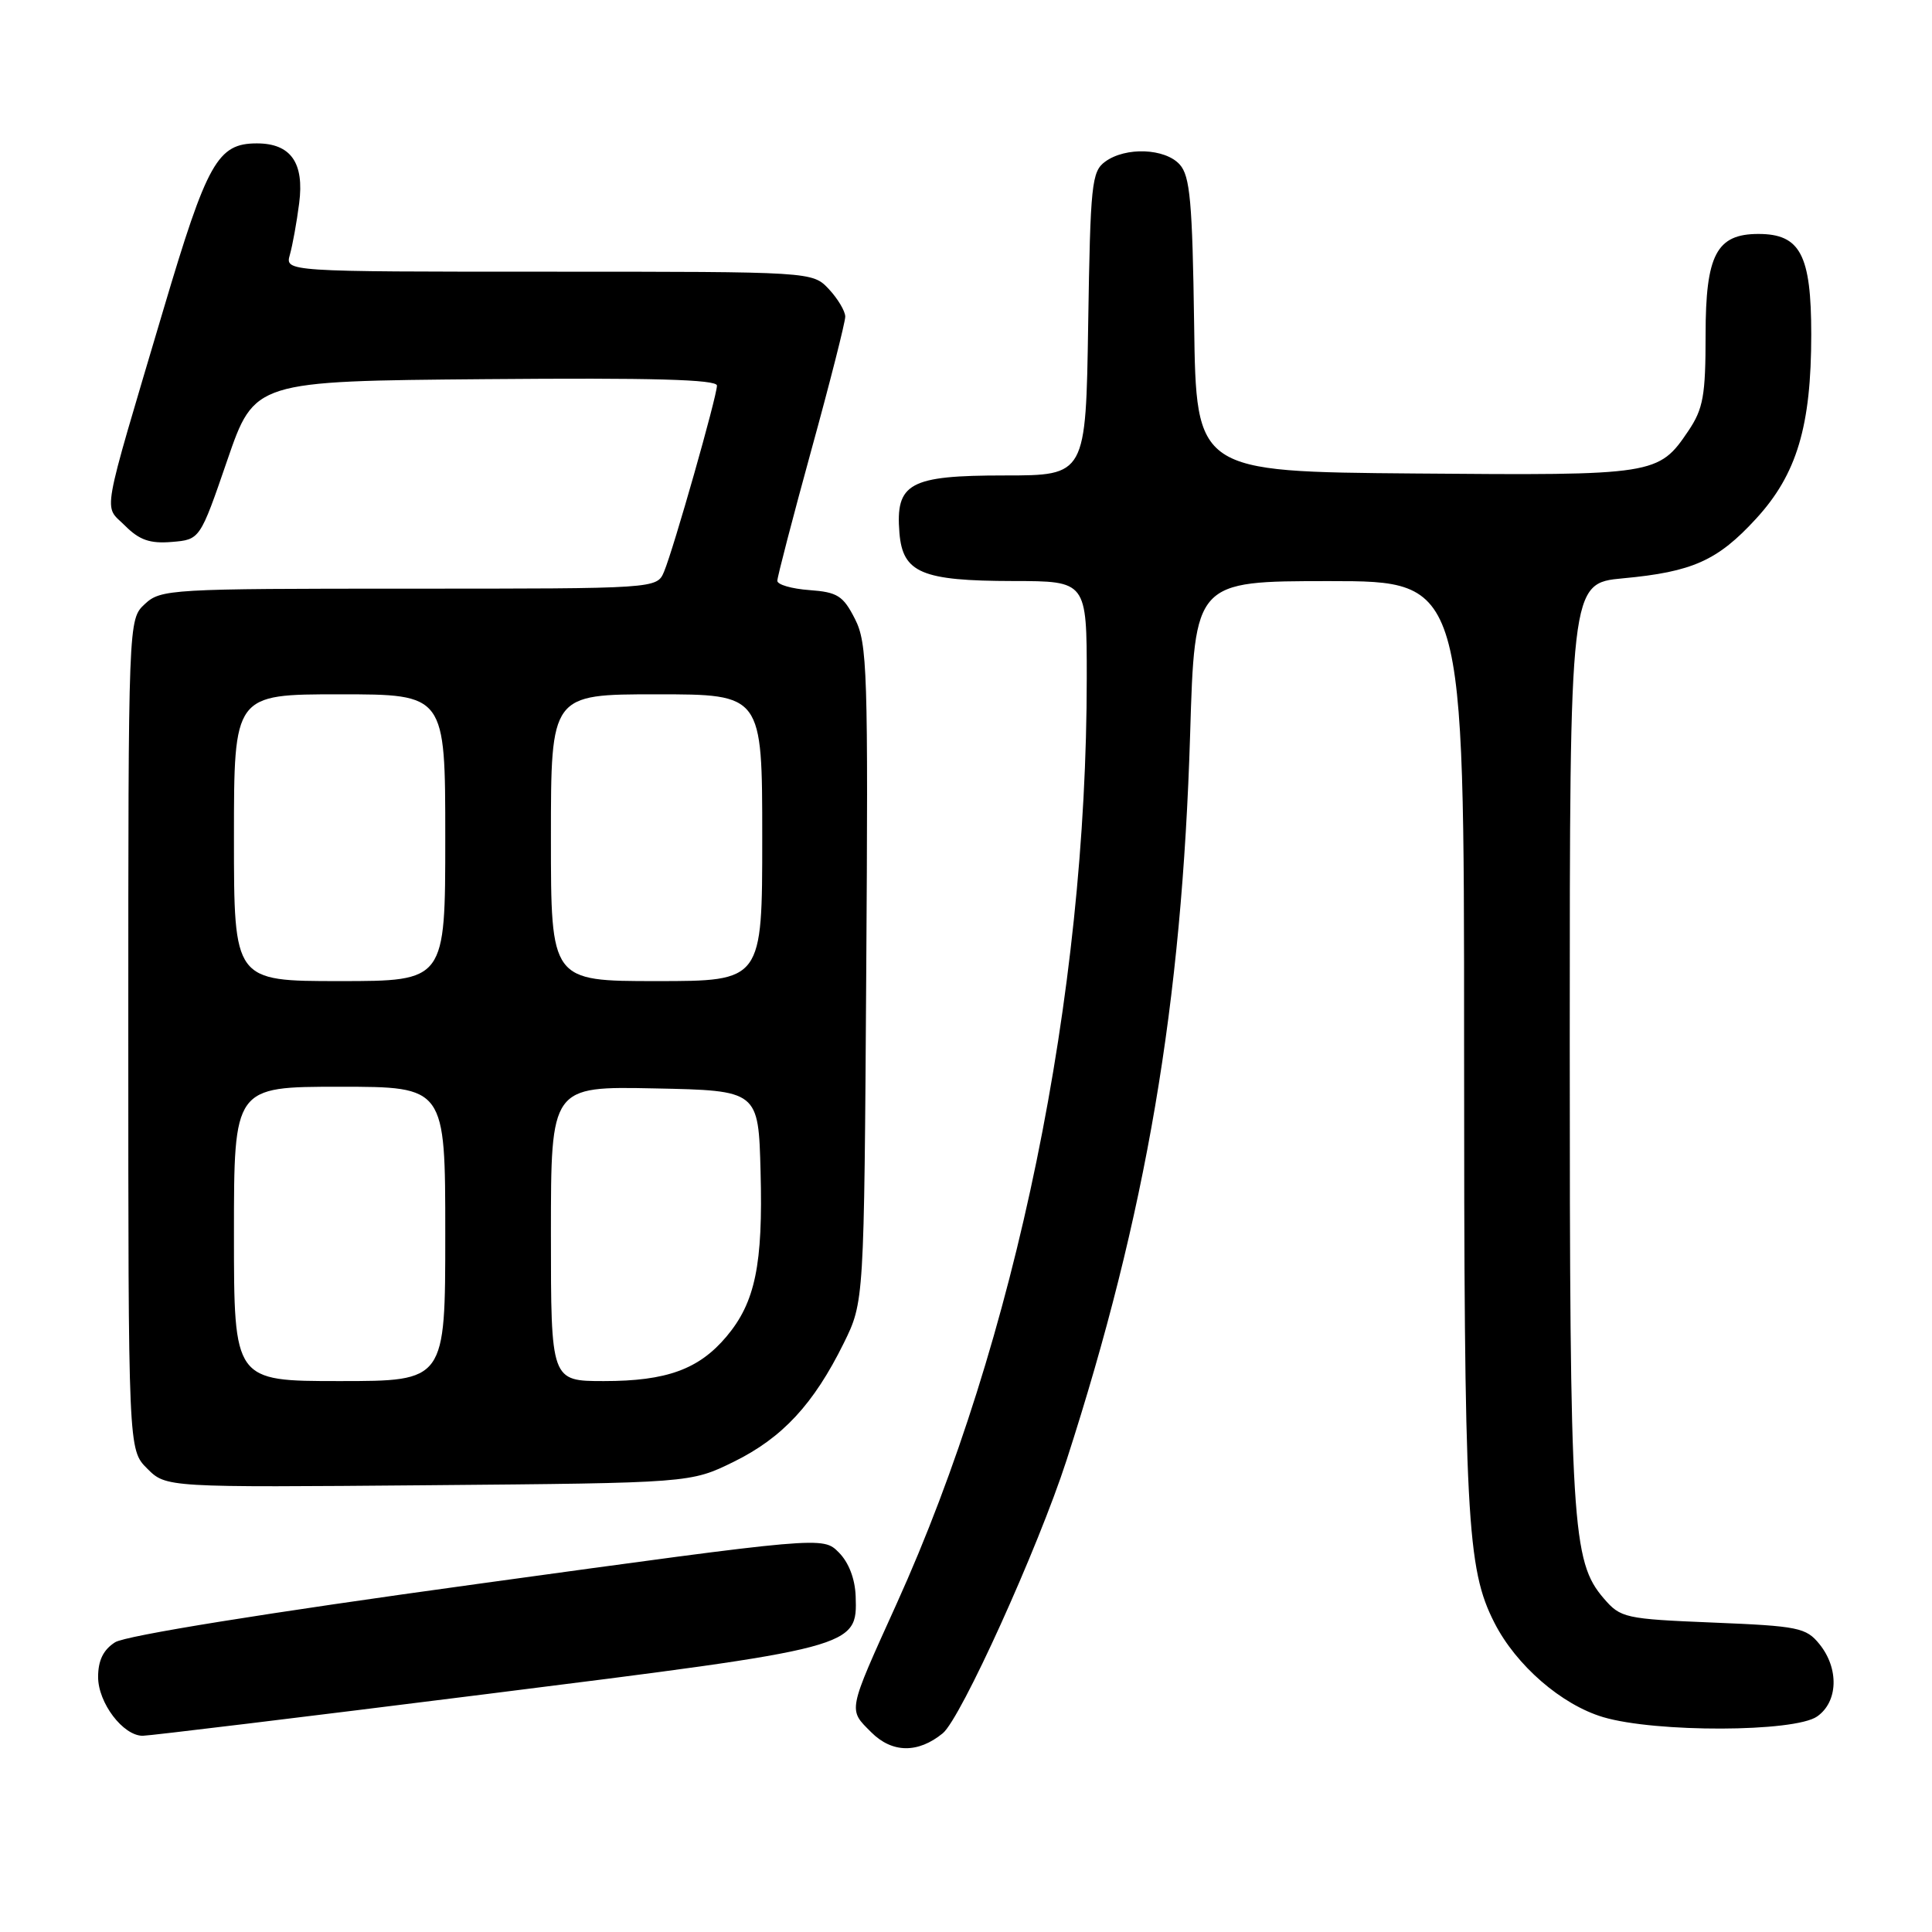 <?xml version="1.0" encoding="UTF-8" standalone="no"?>
<!DOCTYPE svg PUBLIC "-//W3C//DTD SVG 1.1//EN" "http://www.w3.org/Graphics/SVG/1.1/DTD/svg11.dtd" >
<svg xmlns="http://www.w3.org/2000/svg" xmlns:xlink="http://www.w3.org/1999/xlink" version="1.1" viewBox="0 0 256 256">
 <g >
 <path fill="currentColor"
d=" M 124.92 229.67 C 127.32 227.71 137.54 205.16 141.32 193.50 C 151.89 160.80 156.61 133.07 157.70 97.25 C 158.31 77.00 158.31 77.00 176.15 77.00 C 194.00 77.00 194.00 77.00 194.00 138.32 C 194.00 201.27 194.34 207.83 198.02 215.03 C 200.89 220.67 206.91 225.89 212.43 227.53 C 219.36 229.59 237.79 229.54 240.78 227.44 C 243.56 225.50 243.70 221.09 241.09 217.86 C 239.32 215.67 238.29 215.46 227.00 215.00 C 215.30 214.52 214.74 214.39 212.51 211.80 C 208.29 206.90 208.00 202.21 208.00 138.09 C 208.00 77.29 208.00 77.29 215.06 76.63 C 224.25 75.78 227.60 74.28 232.68 68.74 C 238.09 62.86 240.00 56.47 240.00 44.32 C 240.00 33.76 238.55 31.00 233.00 31.00 C 227.45 31.00 226.00 33.76 226.00 44.35 C 226.00 52.43 225.69 54.16 223.72 57.09 C 219.77 62.94 219.34 63.01 187.50 62.74 C 158.50 62.50 158.50 62.50 158.23 43.05 C 158.00 26.73 157.69 23.32 156.32 21.80 C 154.37 19.64 149.15 19.44 146.44 21.42 C 144.65 22.73 144.48 24.39 144.19 42.92 C 143.88 63.00 143.88 63.00 133.10 63.00 C 120.48 63.00 118.64 64.01 119.18 70.63 C 119.62 75.91 122.14 76.97 134.25 76.99 C 144.00 77.00 144.00 77.00 144.00 89.84 C 144.00 131.97 134.65 177.52 118.81 212.50 C 112.26 226.98 112.36 226.45 115.45 229.54 C 118.21 232.30 121.64 232.35 124.92 229.67 Z  M 64.49 224.47 C 113.55 218.31 113.60 218.30 113.38 211.52 C 113.30 209.20 112.46 207.02 111.14 205.70 C 109.03 203.58 109.03 203.58 63.26 209.88 C 35.17 213.74 16.63 216.73 15.25 217.61 C 13.69 218.60 13.00 220.02 13.00 222.21 C 13.00 225.64 16.31 230.00 18.91 230.00 C 19.77 230.00 40.28 227.51 64.49 224.47 Z  M 97.23 193.69 C 103.67 190.52 107.80 186.07 111.79 178.00 C 114.50 172.50 114.50 172.50 114.78 129.00 C 115.05 88.89 114.93 85.23 113.28 82.00 C 111.72 78.94 110.97 78.46 107.25 78.19 C 104.91 78.02 103.00 77.47 103.00 76.96 C 103.00 76.45 105.03 68.66 107.50 59.66 C 109.98 50.66 112.00 42.69 112.00 41.96 C 112.00 41.23 111.02 39.59 109.83 38.31 C 107.65 36.00 107.65 36.00 72.71 36.00 C 37.77 36.00 37.77 36.00 38.41 33.75 C 38.76 32.51 39.32 29.45 39.64 26.94 C 40.34 21.57 38.53 19.00 34.04 19.00 C 28.84 19.00 27.46 21.45 21.66 41.00 C 13.26 69.33 13.71 66.80 16.57 69.66 C 18.47 71.56 19.87 72.05 22.76 71.81 C 26.50 71.50 26.50 71.50 30.11 61.00 C 33.72 50.50 33.72 50.50 64.36 50.24 C 86.39 50.05 95.00 50.28 95.00 51.09 C 95.00 52.51 89.24 72.78 87.99 75.75 C 87.04 78.00 87.04 78.00 54.21 78.00 C 22.55 78.00 21.30 78.07 19.19 80.04 C 17.00 82.08 17.00 82.08 17.00 137.08 C 17.00 192.09 17.00 192.09 19.50 194.59 C 22.01 197.10 22.01 197.10 56.75 196.80 C 91.50 196.50 91.50 196.50 97.23 193.69 Z  M 31.00 163.50 C 31.00 144.00 31.00 144.00 45.00 144.00 C 59.00 144.00 59.00 144.00 59.00 163.50 C 59.00 183.00 59.00 183.00 45.00 183.00 C 31.00 183.00 31.00 183.00 31.00 163.50 Z  M 73.00 163.47 C 73.00 143.94 73.00 143.94 86.75 144.22 C 100.50 144.50 100.50 144.50 100.78 155.27 C 101.11 167.57 100.07 172.57 96.27 177.09 C 92.61 181.44 88.33 183.00 80.03 183.00 C 73.00 183.00 73.00 183.00 73.00 163.47 Z  M 31.00 111.00 C 31.00 92.00 31.00 92.00 45.00 92.00 C 59.00 92.00 59.00 92.00 59.00 111.00 C 59.00 130.00 59.00 130.00 45.00 130.00 C 31.00 130.00 31.00 130.00 31.00 111.00 Z  M 73.00 111.00 C 73.00 92.00 73.00 92.00 87.00 92.00 C 101.00 92.00 101.00 92.00 101.00 111.00 C 101.00 130.00 101.00 130.00 87.00 130.00 C 73.00 130.00 73.00 130.00 73.00 111.00 Z "/>
</g>
</svg>